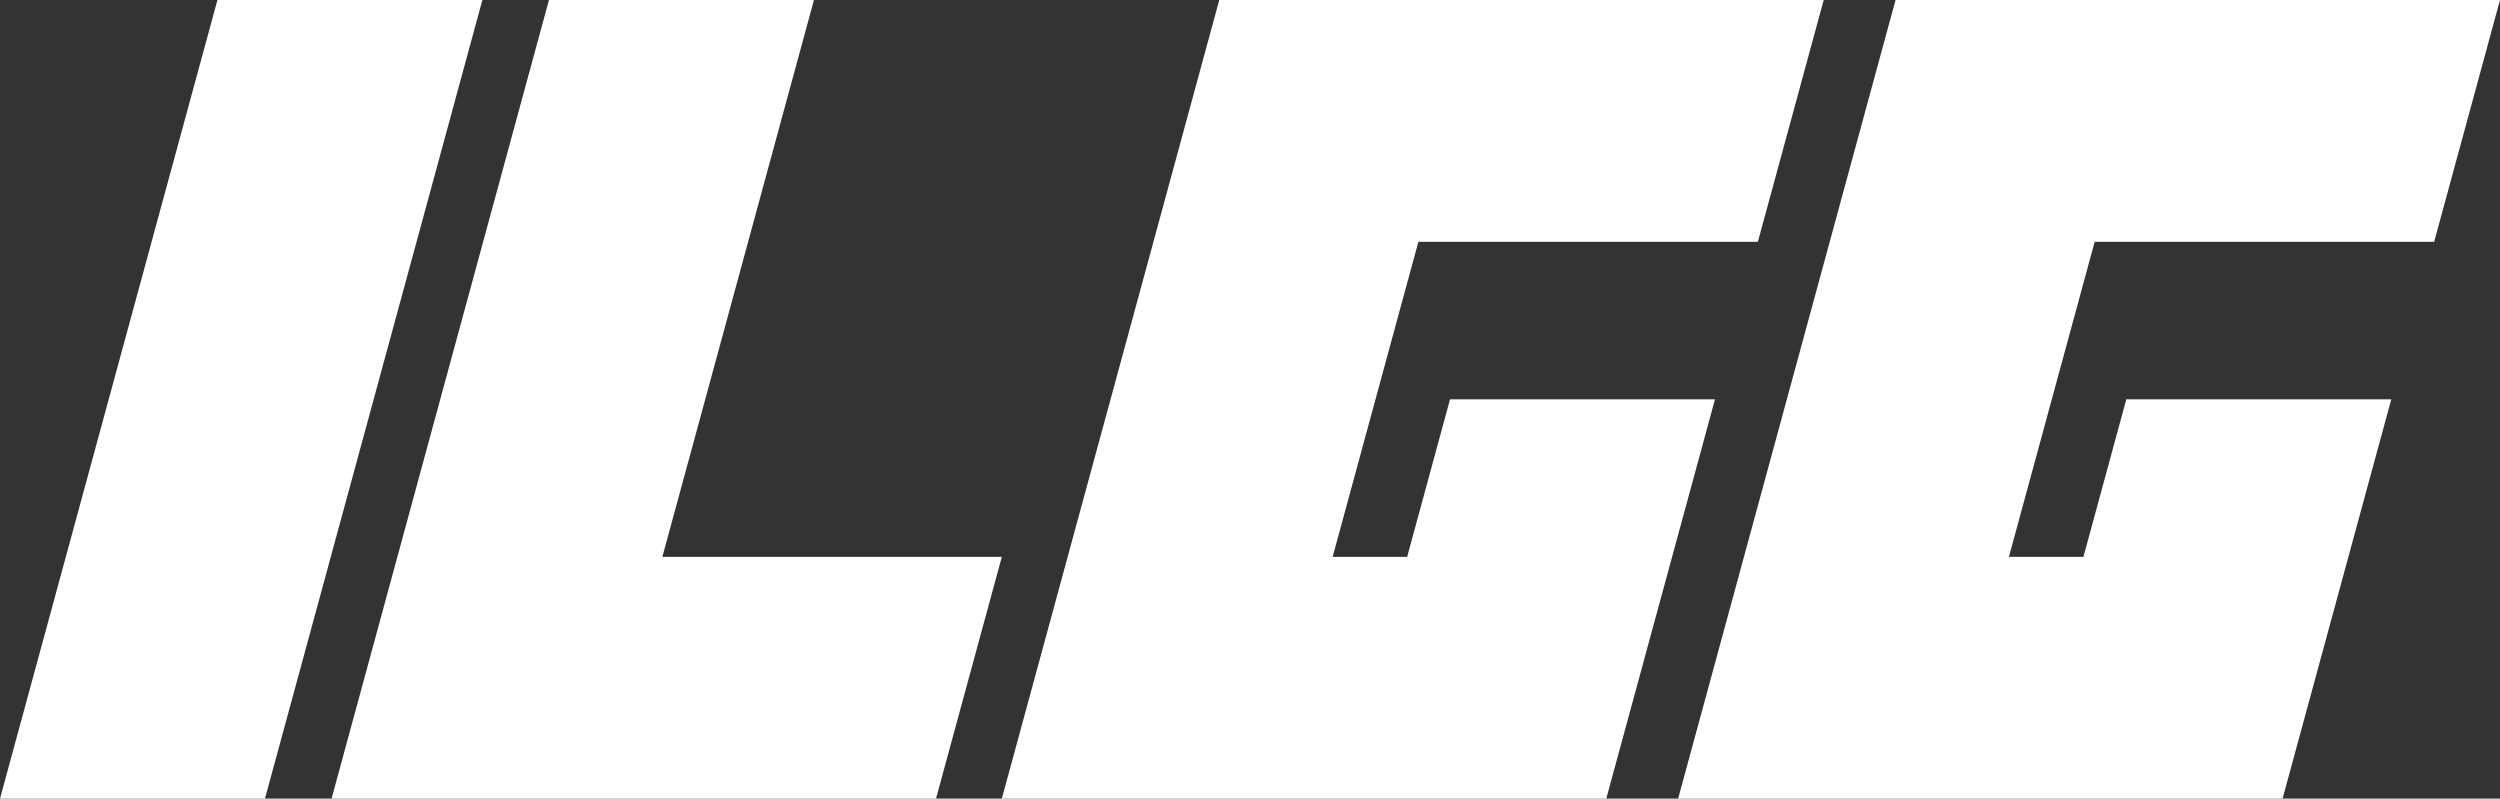 <svg width="72" height="23" viewBox="0 0 72 23" fill="none" xmlns="http://www.w3.org/2000/svg">
<rect x="0" y="0" width="72" height="23" fill="#333333" stroke="none"/>
<path d="M7.631 23H0L6.262 0H13.893L7.631 23Z" fill="white"/>
<path d="M28.853 16.037L26.957 23H9.549L15.81 0H23.442L19.076 16.037H28.853Z" fill="white"/>
<path d="M40.85 6.963L38.38 16.037H40.526L41.761 11.5H49.392L46.261 23H28.853L35.115 0H52.523L50.627 6.963H40.85Z" fill="white"/>
<path d="M60.327 6.963L57.857 16.037H60.003L61.238 11.5H68.869L65.738 23H48.33L54.592 0H72L70.104 6.963H60.327Z" fill="white"/>
</svg>
